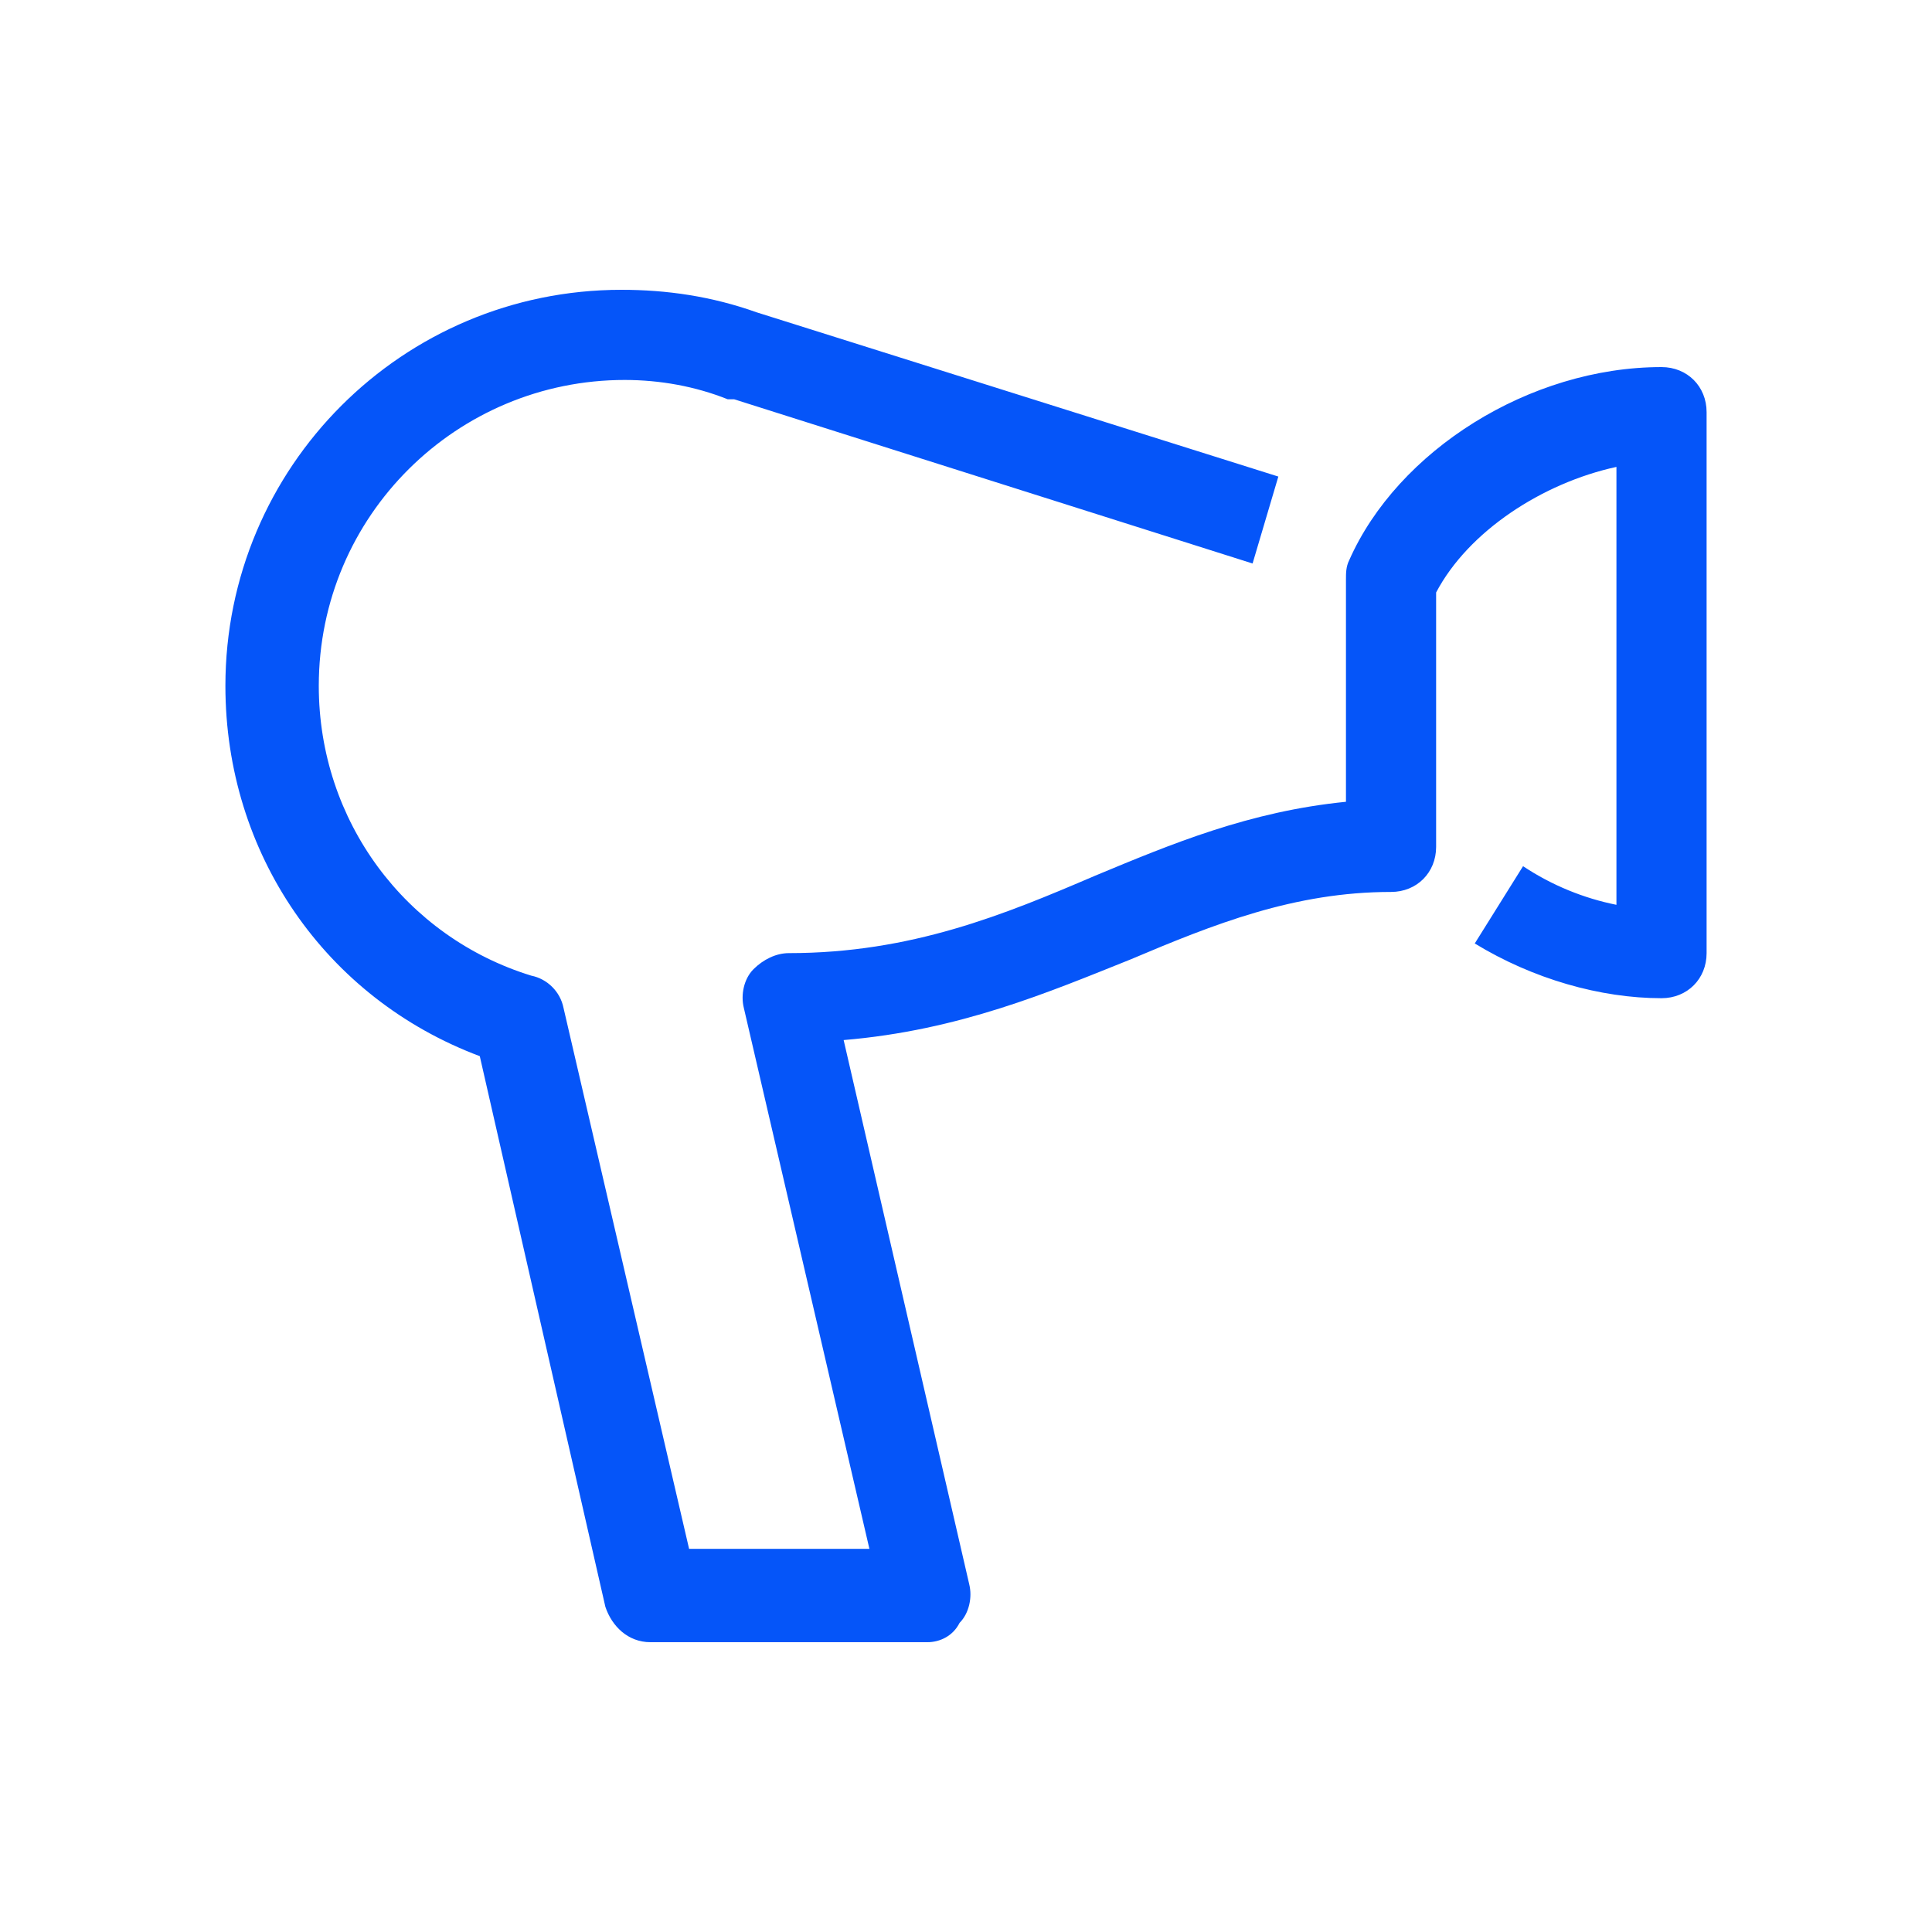 <?xml version="1.0" encoding="utf-8"?>
<!-- Generator: Adobe Illustrator 18.1.1, SVG Export Plug-In . SVG Version: 6.00 Build 0)  -->
<svg version="1.1" id="Layer_7" xmlns="http://www.w3.org/2000/svg" xmlns:xlink="http://www.w3.org/1999/xlink" x="0px" y="0px"
	 viewBox="0 0 60 60" enable-background="new 0 0 60 60" xml:space="preserve">
<path id="XMLID_2_" fill="#0555F9" d="M28.8,51h-8.6c-0.7,0-1.2-0.5-1.4-1.1l-3.9-17.1C10.1,31,7,26.5,7,21.3C7,14.5,12.5,9,19.3,9
	c1.4,0,2.8,0.2,4.2,0.7l16.2,5.1l-0.8,2.7l-16.1-5.1c0,0-0.1,0-0.1,0l-0.1,0c0,0,0,0,0,0c-1-0.4-2.1-0.6-3.2-0.6
	c-5.2,0-9.5,4.2-9.5,9.5c0,4.2,2.7,7.8,6.6,9c0.5,0.1,0.9,0.5,1,1l3.9,16.8H27l-3.9-16.8c-0.1-0.4,0-0.9,0.3-1.2
	c0.3-0.3,0.7-0.5,1.1-0.5c3.8,0,6.7-1.2,9.5-2.4c2.4-1,4.8-2,7.8-2.3v-6.9c0-0.2,0-0.4,0.1-0.6c1.5-3.4,5.6-6,9.7-6
	c0.8,0,1.4,0.6,1.4,1.4v16.8c0,0.8-0.6,1.4-1.4,1.4c-1.9,0-4-0.6-5.8-1.7l1.5-2.4c0.9,0.6,1.9,1,2.9,1.2V14.5
	c-2.3,0.5-4.6,2-5.6,3.9l0,7.9c0,0.8-0.6,1.4-1.4,1.4c-3,0-5.5,1-8.1,2.1c-2.5,1-5.3,2.2-8.9,2.5l3.9,16.9c0.1,0.4,0,0.9-0.3,1.2
	C29.6,50.8,29.2,51,28.8,51z"/>
</svg>
